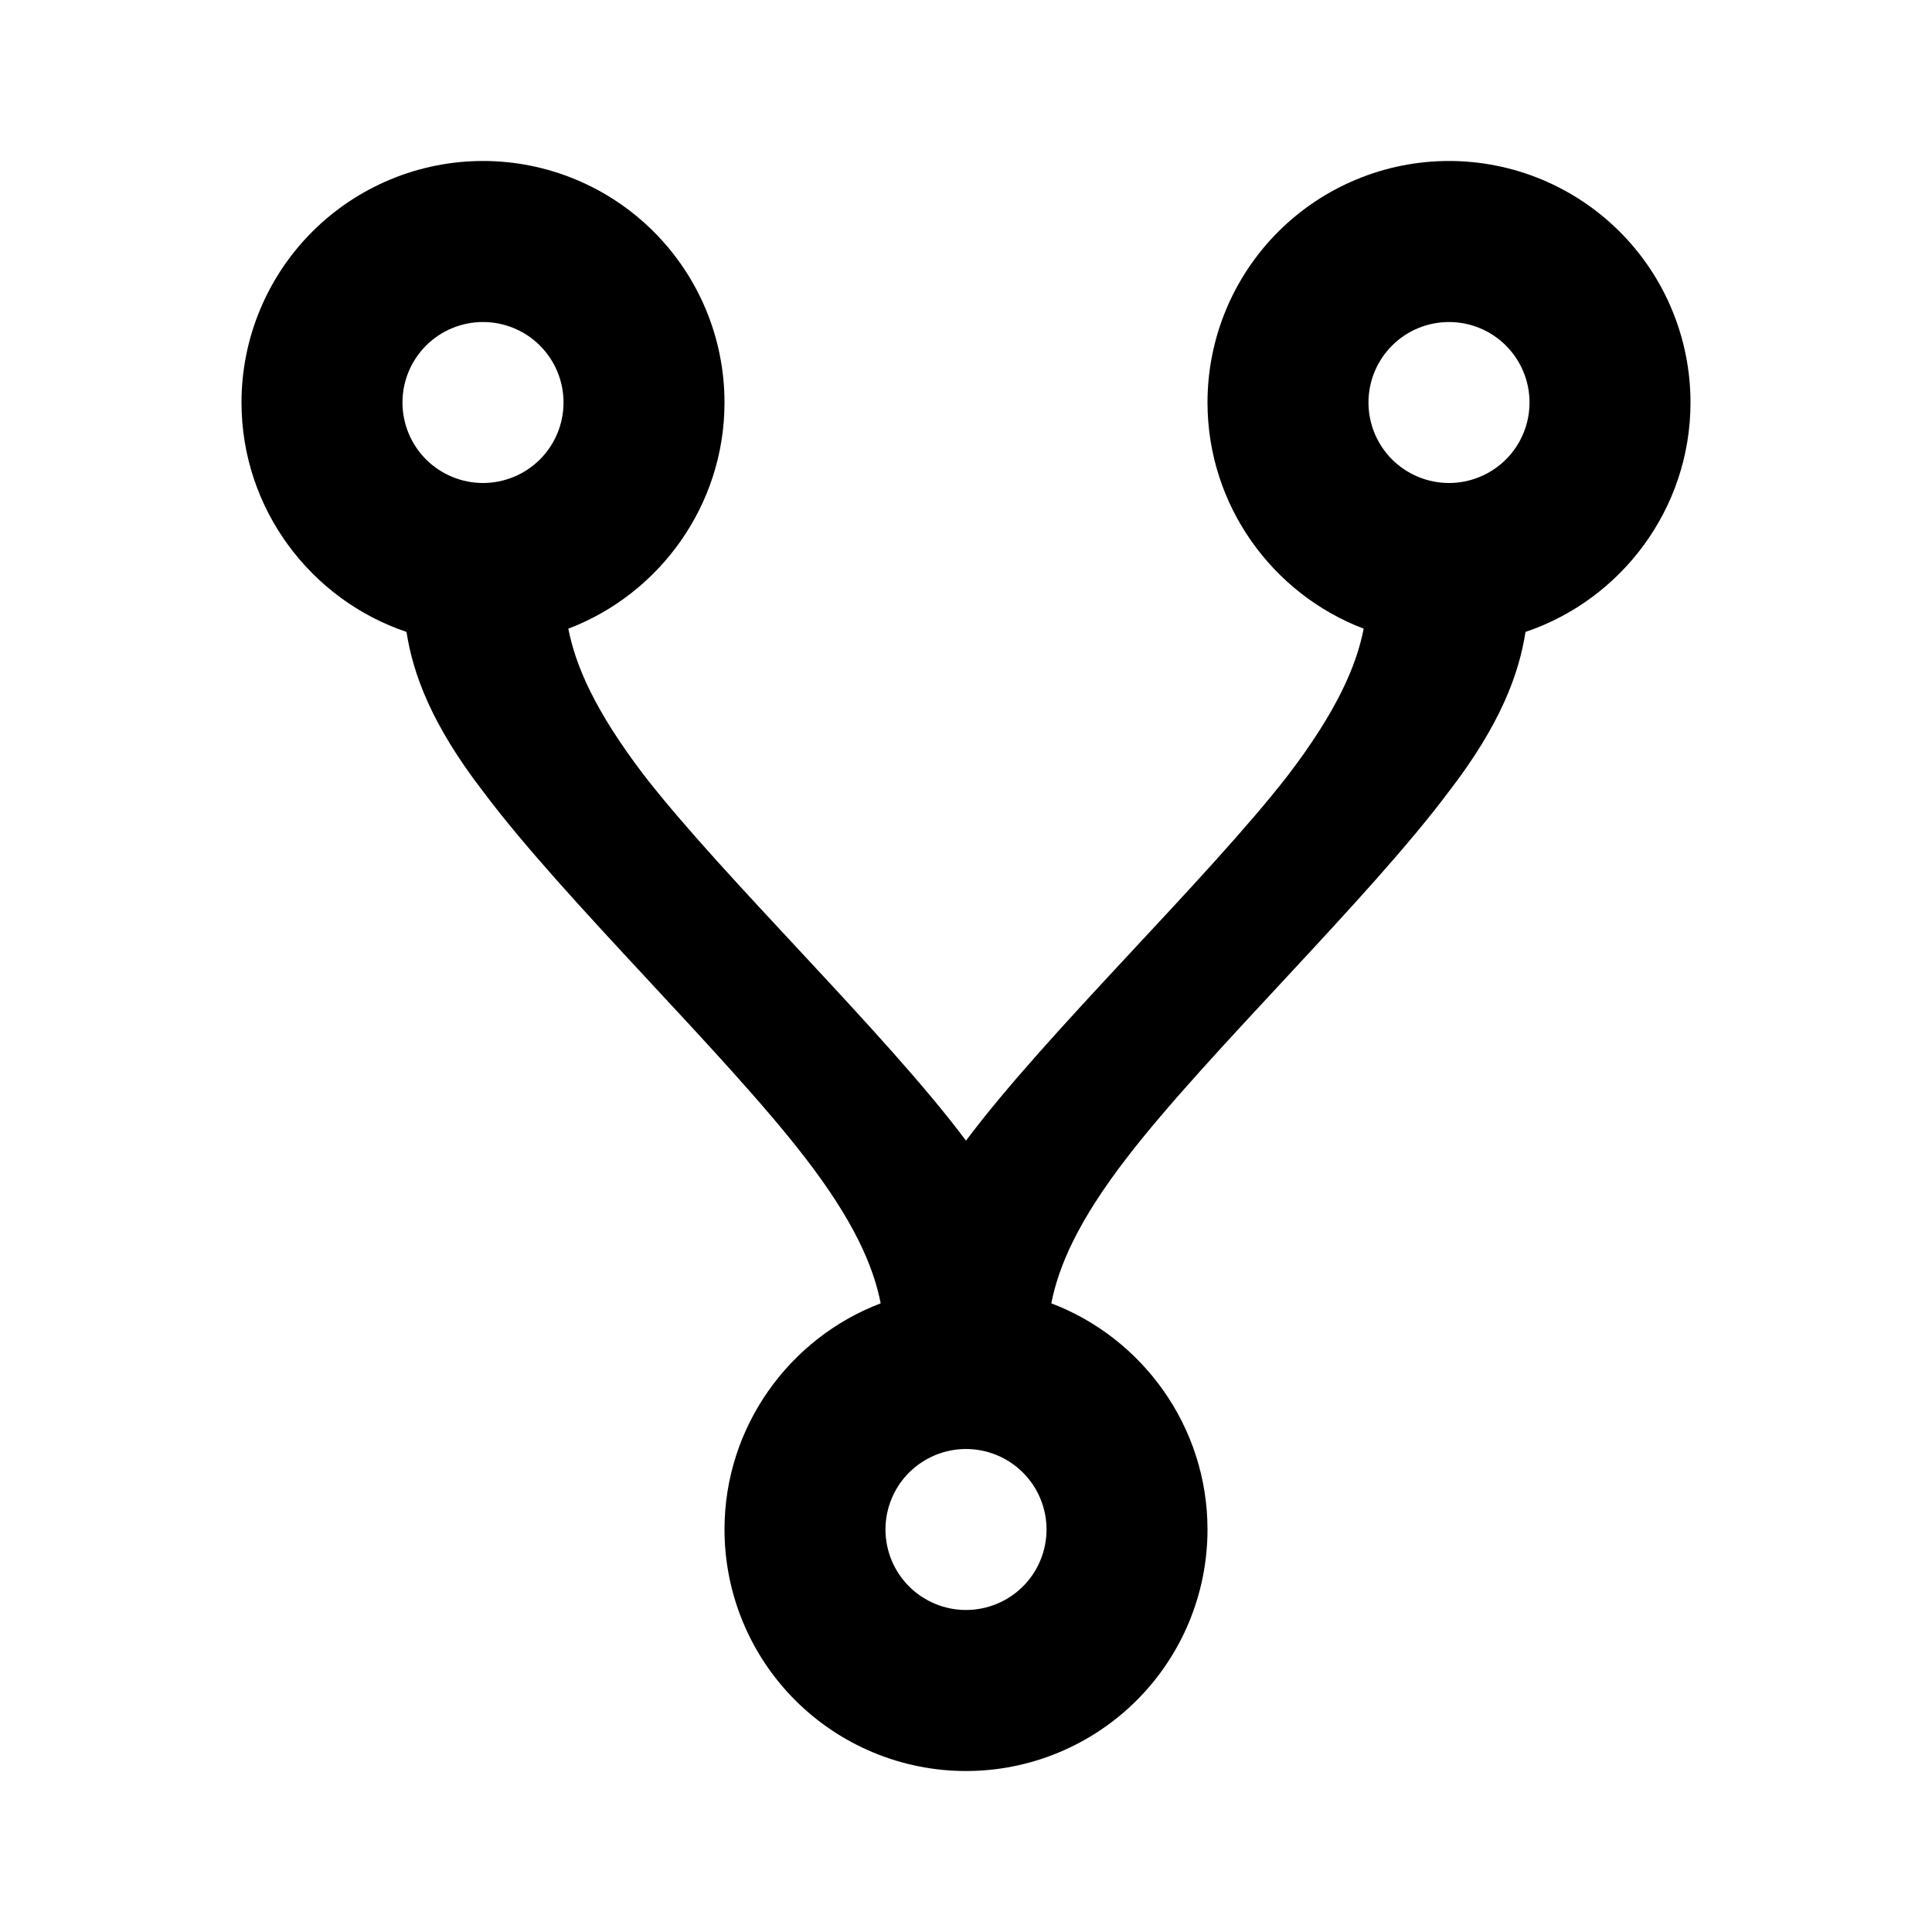 <svg width="25" height="25" viewBox="0 0 25 25" fill="none" xmlns="http://www.w3.org/2000/svg">
<path d="M6.25 2.083C7.079 2.083 7.874 2.413 8.46 2.999C9.046 3.585 9.375 4.38 9.375 5.208C9.375 6.542 8.531 7.688 7.354 8.135C7.448 8.615 7.698 9.198 8.333 10.031C9.375 11.375 11.458 13.365 12.5 14.76C13.542 13.365 15.625 11.375 16.667 10.031C17.302 9.198 17.552 8.615 17.646 8.135C16.469 7.688 15.625 6.542 15.625 5.208C15.625 4.38 15.954 3.585 16.54 2.999C17.126 2.413 17.921 2.083 18.75 2.083C19.579 2.083 20.374 2.413 20.96 2.999C21.546 3.585 21.875 4.38 21.875 5.208C21.875 6.583 20.979 7.76 19.74 8.177C19.656 8.719 19.417 9.375 18.75 10.24C17.708 11.635 15.625 13.625 14.583 14.979C13.948 15.802 13.698 16.385 13.604 16.865C14.781 17.312 15.625 18.458 15.625 19.792C15.625 20.62 15.296 21.415 14.71 22.001C14.124 22.587 13.329 22.917 12.5 22.917C11.671 22.917 10.876 22.587 10.29 22.001C9.704 21.415 9.375 20.62 9.375 19.792C9.375 18.458 10.219 17.312 11.396 16.865C11.302 16.385 11.052 15.802 10.417 14.979C9.375 13.625 7.292 11.635 6.25 10.24C5.583 9.375 5.344 8.719 5.26 8.177C4.021 7.76 3.125 6.583 3.125 5.208C3.125 4.38 3.454 3.585 4.04 2.999C4.626 2.413 5.421 2.083 6.25 2.083ZM6.25 4.167C5.974 4.167 5.709 4.276 5.513 4.472C5.318 4.667 5.208 4.932 5.208 5.208C5.208 5.485 5.318 5.75 5.513 5.945C5.709 6.14 5.974 6.25 6.25 6.25C6.526 6.25 6.791 6.14 6.987 5.945C7.182 5.75 7.292 5.485 7.292 5.208C7.292 4.932 7.182 4.667 6.987 4.472C6.791 4.276 6.526 4.167 6.25 4.167ZM18.75 4.167C18.474 4.167 18.209 4.276 18.013 4.472C17.818 4.667 17.708 4.932 17.708 5.208C17.708 5.485 17.818 5.75 18.013 5.945C18.209 6.14 18.474 6.25 18.75 6.25C19.026 6.25 19.291 6.14 19.487 5.945C19.682 5.75 19.792 5.485 19.792 5.208C19.792 4.932 19.682 4.667 19.487 4.472C19.291 4.276 19.026 4.167 18.75 4.167ZM12.5 18.75C12.224 18.75 11.959 18.86 11.763 19.055C11.568 19.25 11.458 19.515 11.458 19.792C11.458 20.068 11.568 20.333 11.763 20.528C11.959 20.724 12.224 20.833 12.5 20.833C12.776 20.833 13.041 20.724 13.237 20.528C13.432 20.333 13.542 20.068 13.542 19.792C13.542 19.515 13.432 19.25 13.237 19.055C13.041 18.86 12.776 18.75 12.5 18.75Z" fill="black"/>
</svg>
